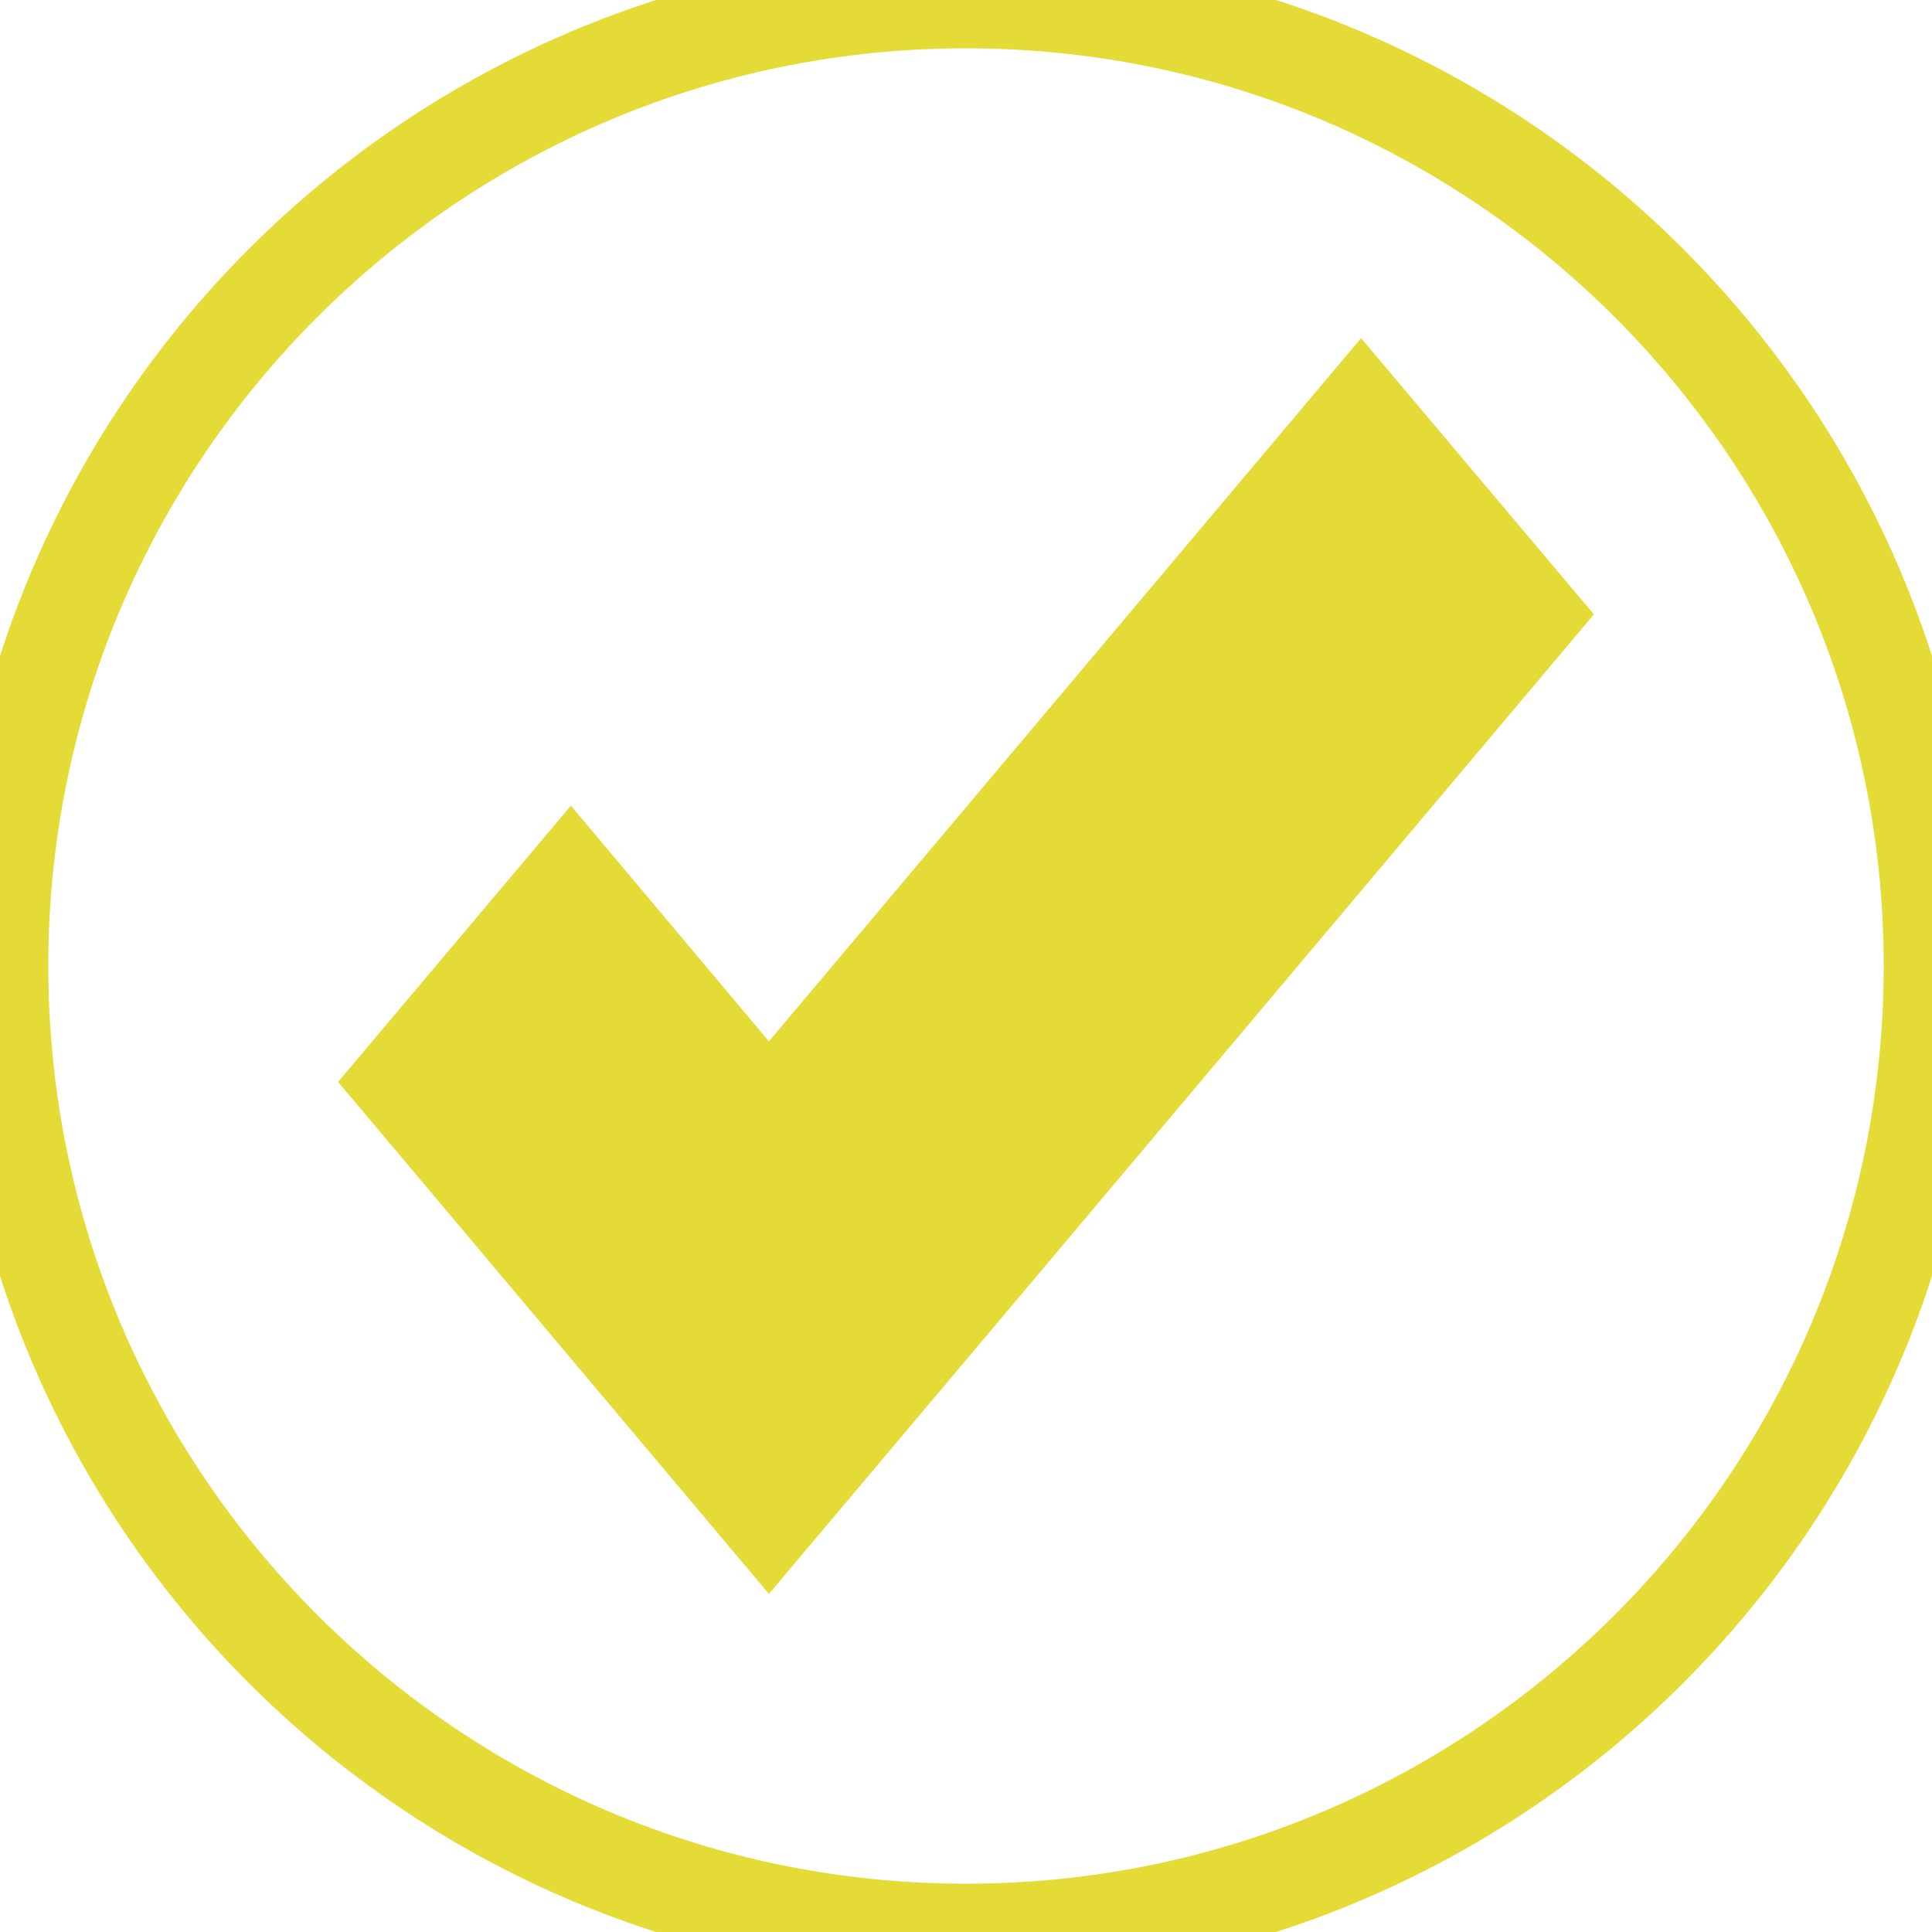 <?xml version="1.0" encoding="UTF-8" standalone="no"?>
<!DOCTYPE svg PUBLIC "-//W3C//DTD SVG 1.1//EN" "http://www.w3.org/Graphics/SVG/1.1/DTD/svg11.dtd">
<svg version="1.1" xmlns="http://www.w3.org/2000/svg" xmlns:xlink="http://www.w3.org/1999/xlink" preserveAspectRatio="xMidYMid meet" viewBox="110 110 20 20" width="10" height="10">
    <defs>
        <path d="M130 120C130 125.52 125.52 130 120 130C114.48 130 110 125.52 110 120C110 114.48 114.48 110 120 110C125.52 110 130 114.48 130 120Z" id="e1o0uKc2vm"></path>
        <path d="M120.37 123.64L120.37 123.64L117.96 126.5L113.5 121.2L115.91 118.34L117.96 120.78L124.09 113.5L126.5 116.36L120.37 123.64Z" id="g3GjuLG6zG"></path>
    </defs>
    <g>
        <g>
            <g>
                <use xlink:href="#e1o0uKc2vm" opacity="1" fill="#ffffff" fill-opacity="0"></use>
                <g>
                    <use xlink:href="#e1o0uKc2vm" opacity="1" fill-opacity="0" stroke="#e4db36" stroke-width="1" stroke-opacity="1"></use>
                </g>
            </g>
            <g>
                <use xlink:href="#g3GjuLG6zG" opacity="1" fill="#e4db36" fill-opacity="1"></use>
            </g>
        </g>
    </g>
</svg>
